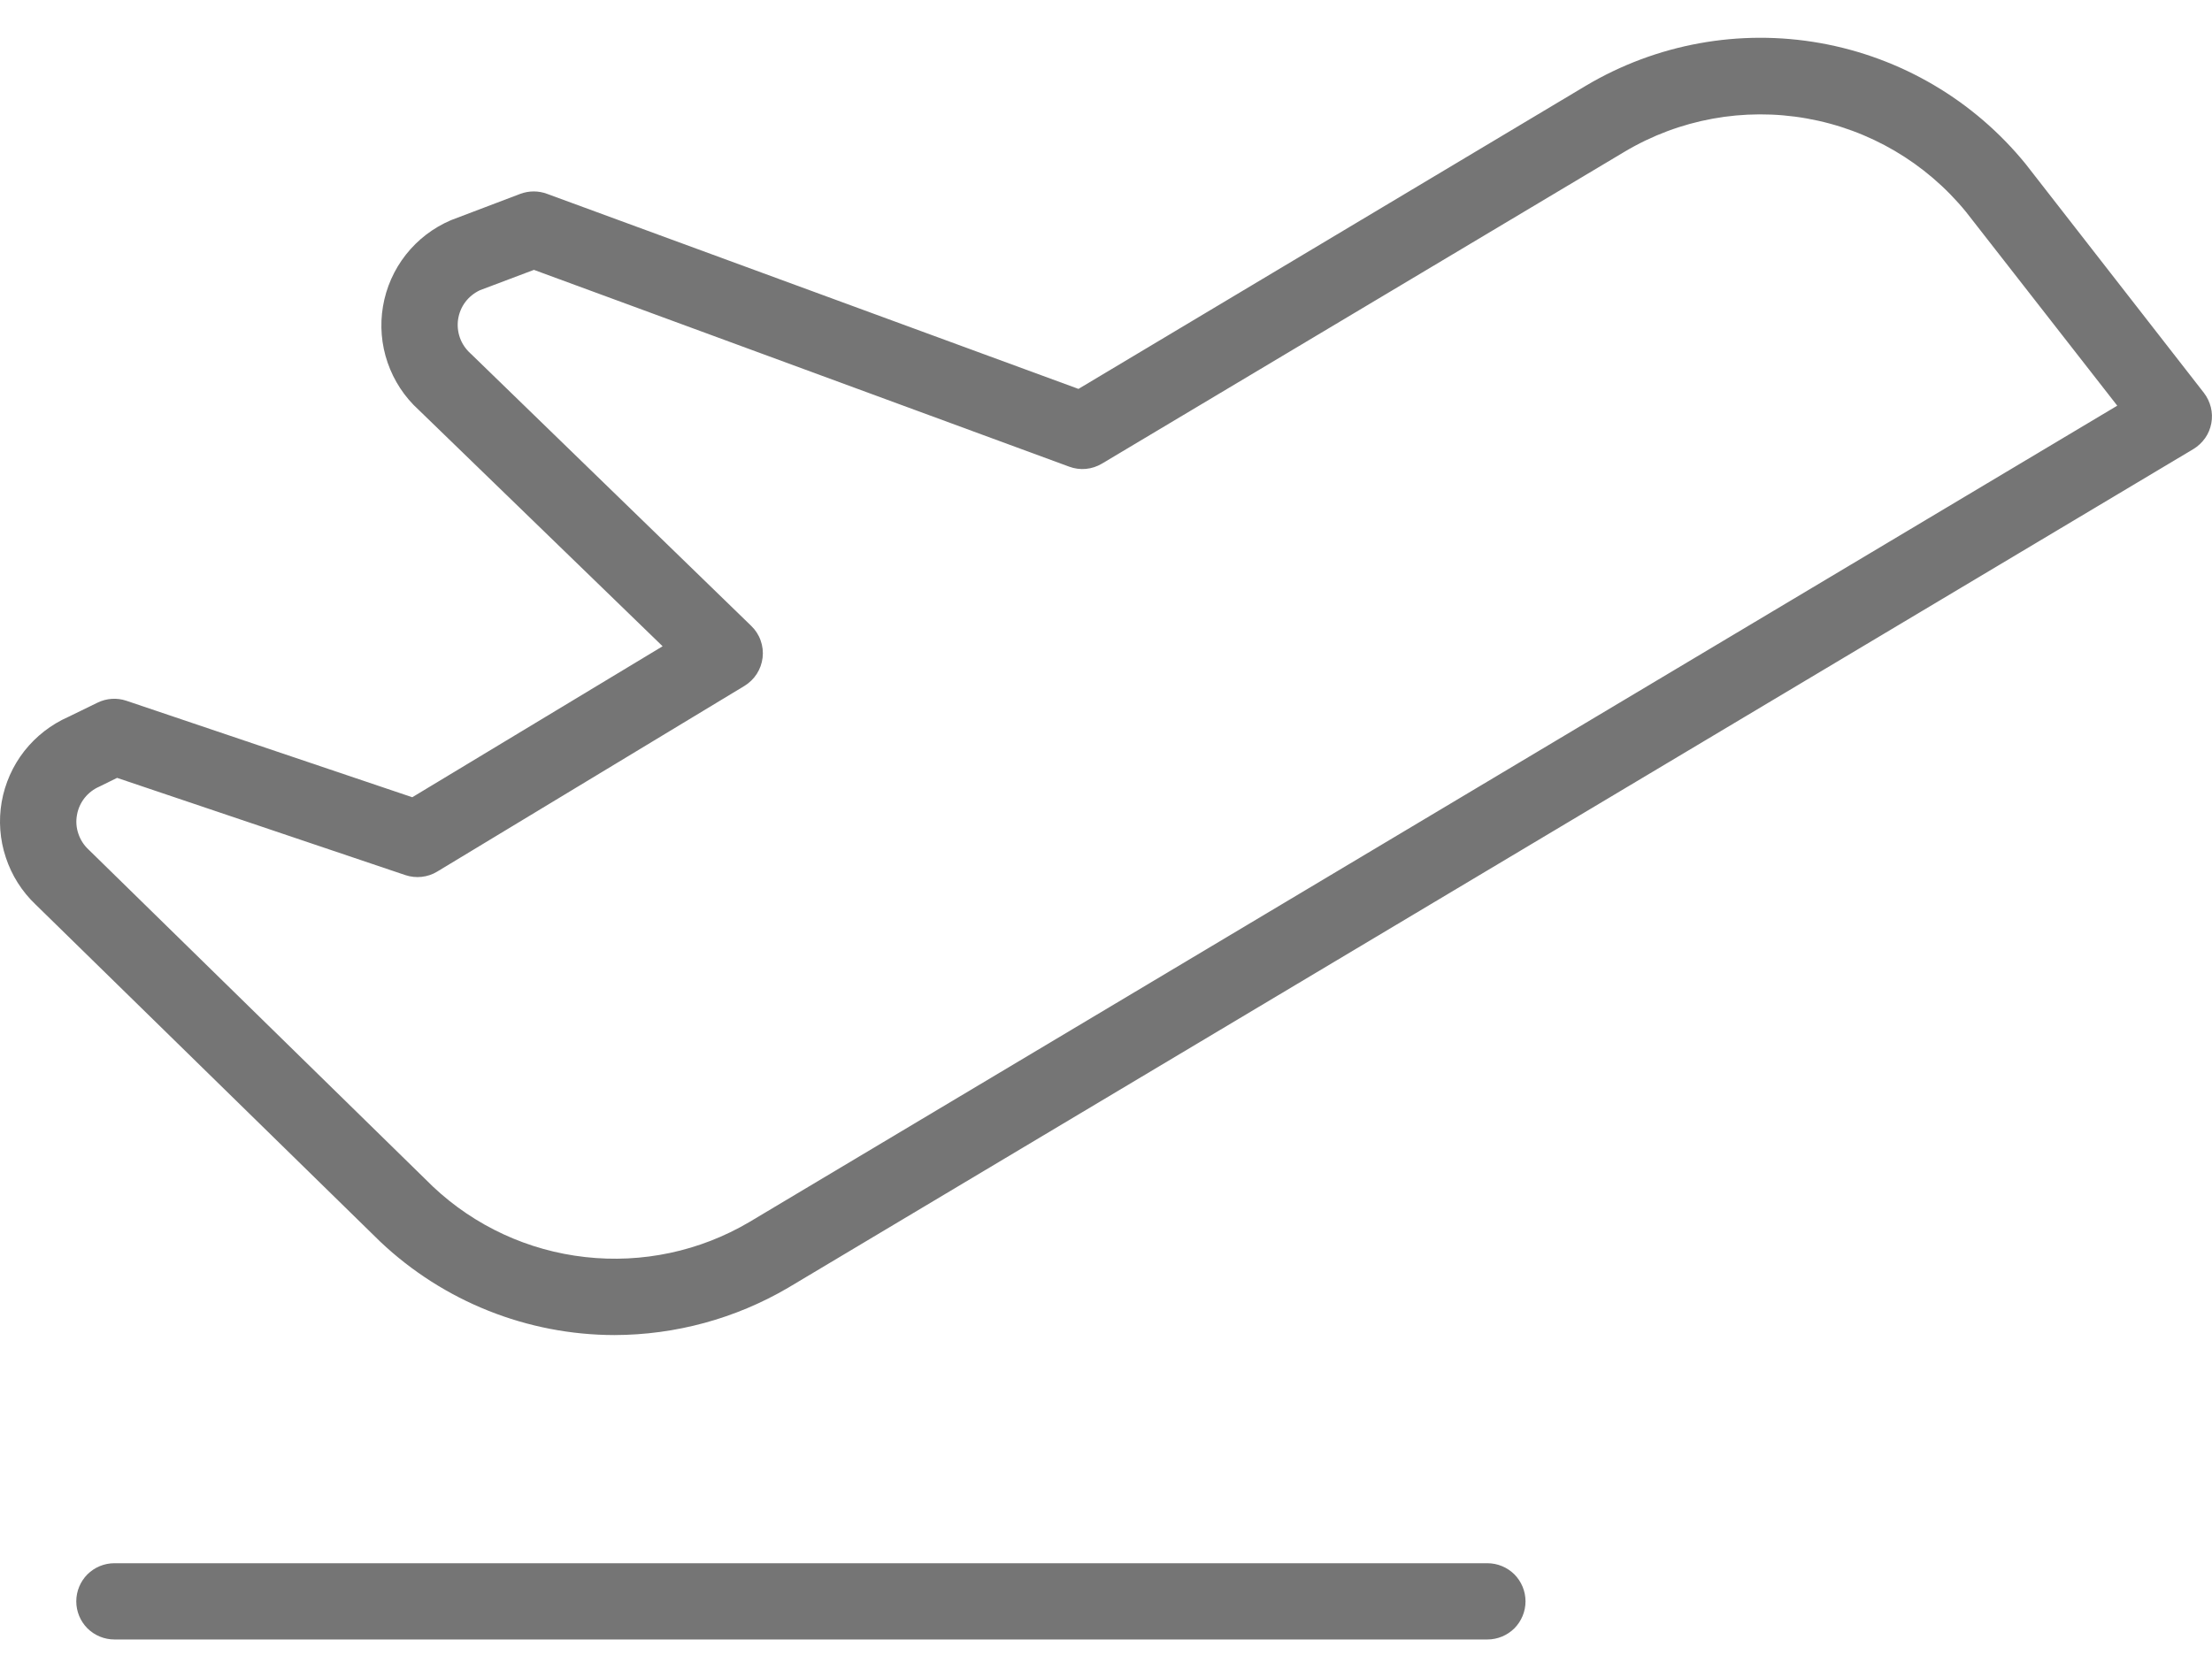 <svg width="29" height="22" viewBox="0 0 29 22" fill="none" xmlns="http://www.w3.org/2000/svg">
<path d="M20 21C20 21.133 19.947 21.26 19.854 21.354C19.76 21.447 19.633 21.5 19.5 21.5H1.5C1.367 21.5 1.24 21.447 1.146 21.354C1.053 21.26 1 21.133 1 21C1 20.867 1.053 20.74 1.146 20.646C1.24 20.553 1.367 20.5 1.5 20.5H19.5C19.633 20.5 19.76 20.553 19.854 20.646C19.947 20.74 20 20.867 20 21ZM28.991 5.551C28.978 5.621 28.951 5.687 28.91 5.745C28.869 5.803 28.817 5.852 28.756 5.889L10.33 16.889C9.64 17.293 8.855 17.506 8.055 17.508C6.913 17.506 5.815 17.068 4.986 16.284L0.466 11.861C0.287 11.691 0.153 11.479 0.076 11.244C-0.002 11.01 -0.02 10.759 0.022 10.516C0.065 10.273 0.167 10.043 0.319 9.849C0.472 9.655 0.67 9.501 0.896 9.401L1.28 9.214C1.397 9.157 1.531 9.148 1.655 9.189L5.405 10.455L8.687 8.475L5.489 5.375C5.303 5.206 5.164 4.993 5.082 4.756C5 4.519 4.979 4.265 5.021 4.017C5.063 3.77 5.166 3.537 5.321 3.34C5.476 3.143 5.678 2.988 5.909 2.889L5.929 2.881L6.822 2.542C6.935 2.5 7.06 2.5 7.172 2.542L14.139 5.1L20.79 1.125C21.715 0.575 22.806 0.376 23.865 0.565C24.924 0.754 25.88 1.317 26.558 2.152L28.894 5.152C28.937 5.208 28.968 5.273 28.985 5.341C29.002 5.41 29.004 5.482 28.991 5.551ZM27.758 5.32L25.776 2.78C25.249 2.134 24.507 1.698 23.685 1.553C22.863 1.408 22.017 1.562 21.3 1.989L14.447 6.08C14.383 6.118 14.311 6.142 14.237 6.149C14.163 6.156 14.088 6.146 14.018 6.12L7 3.539L6.292 3.806C6.217 3.841 6.151 3.894 6.101 3.96C6.051 4.026 6.019 4.104 6.006 4.186C5.994 4.268 6.002 4.352 6.03 4.43C6.058 4.509 6.106 4.578 6.167 4.634C6.172 4.639 6.176 4.643 6.181 4.647L9.85 8.209C9.905 8.262 9.947 8.327 9.972 8.399C9.998 8.471 10.007 8.548 9.998 8.624C9.989 8.7 9.963 8.773 9.922 8.837C9.881 8.901 9.825 8.955 9.76 8.995L5.732 11.43C5.67 11.468 5.601 11.491 5.528 11.499C5.456 11.507 5.383 11.499 5.314 11.476L1.535 10.201L1.326 10.304L1.304 10.315C1.227 10.348 1.161 10.399 1.109 10.464C1.058 10.529 1.023 10.606 1.009 10.688C0.994 10.769 1 10.854 1.027 10.932C1.053 11.011 1.098 11.082 1.159 11.139L5.677 15.562C6.225 16.078 6.925 16.402 7.673 16.485C8.42 16.569 9.174 16.409 9.822 16.027L27.758 5.32Z" fill="#757575"/>
</svg>
